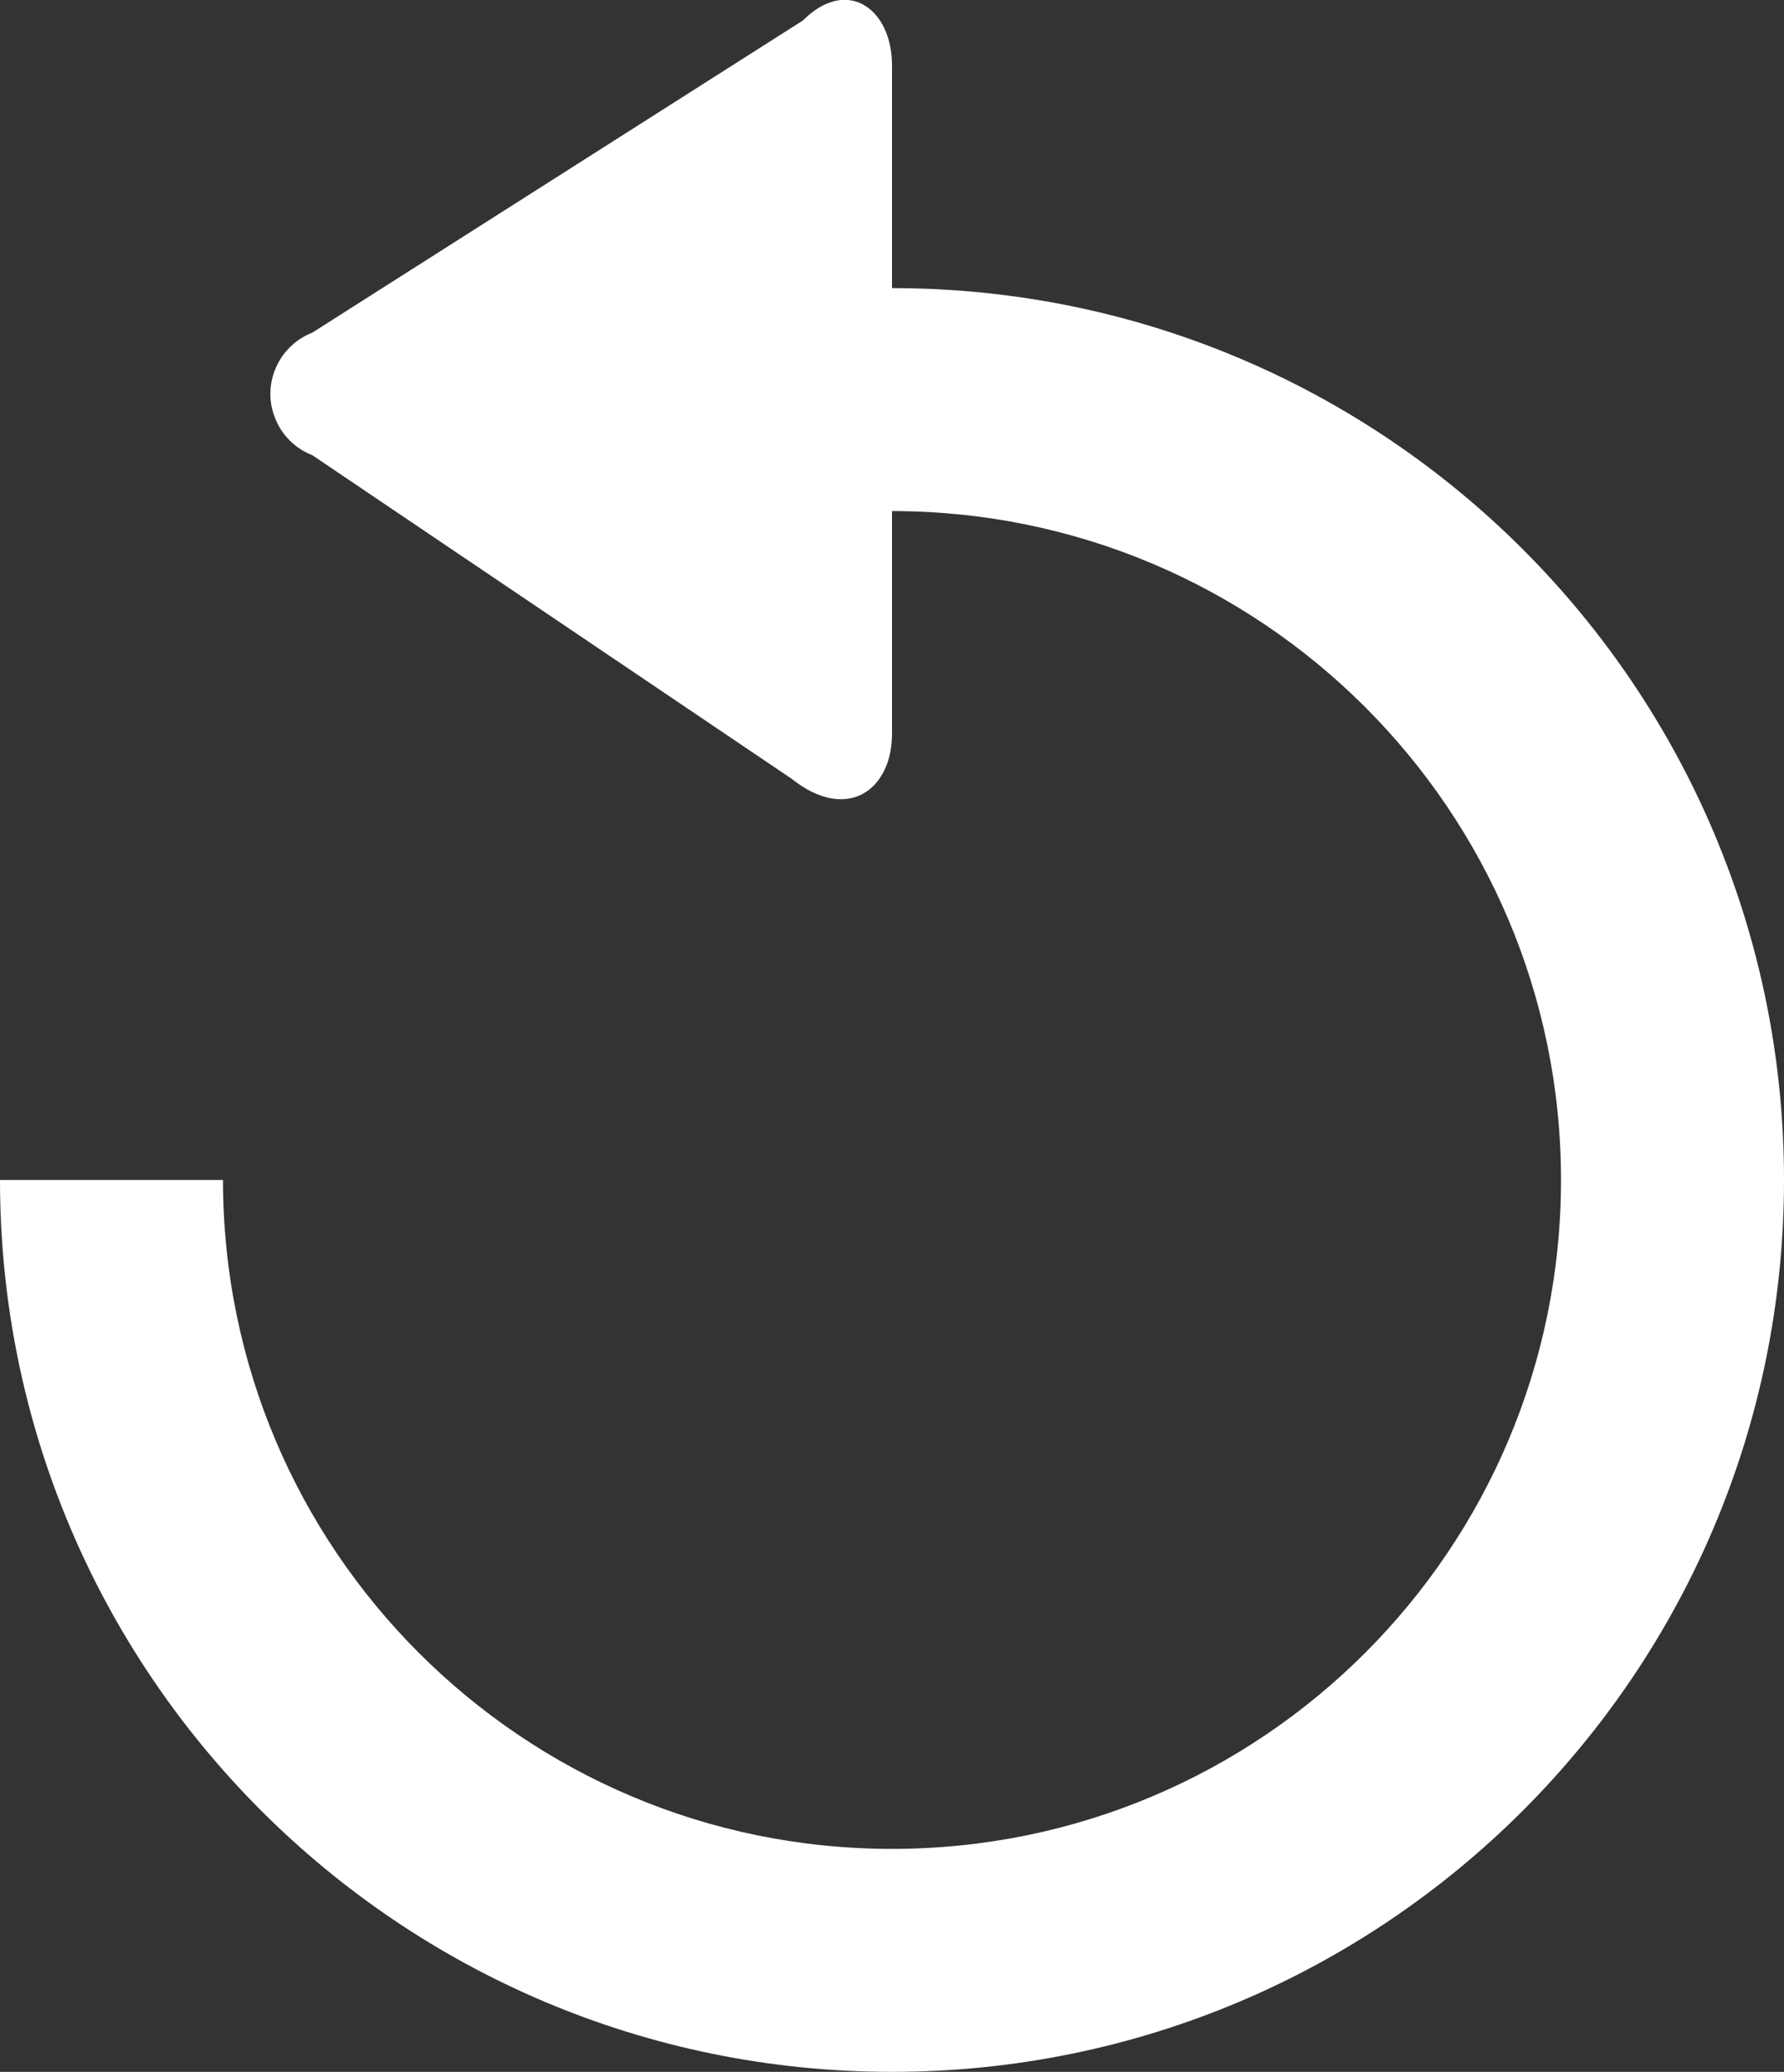 <?xml version="1.0" encoding="utf-8"?>
<!-- Generator: Adobe Illustrator 21.1.0, SVG Export Plug-In . SVG Version: 6.00 Build 0)  -->
<svg version="1.1" id="replayIcon" class="jw-icon-replay" xmlns="http://www.w3.org/2000/svg" xmlns:xlink="http://www.w3.org/1999/xlink" x="0px" y="0px"
	 width="408px" height="473.9px" viewBox="0 0 408 473.9" style="enable-background:new 0 0 408 473.9;" xml:space="preserve">
<rect x="0" y="0" width="408" height="473.9" fill="#333333" stroke="none"/>
<style type="text/css">
	.jw-icon-replay{fill:#FFFFFF;}
</style>
<g transform="translate(986 1863)">
	<path d="M-782-1797.1v-51c0-12.8-10.2-20.4-20.4-10.2l-112.2,71.4c-7.7,3-11.6,11.8-8.5,19.5c1.5,3.9,4.6,7,8.5,8.5
		l109.6,74c12.8,10.2,23,2.5,23-10.2v-51c84.5,0,153,68.5,153,153s-68.5,153-153,153s-153-68.5-153-153h-51
		c0,112.7,91.3,204,204,204s204-91.3,204-204C-578-1705.8-669.3-1797.1-782-1797.1z"/>
</g>
</svg>
